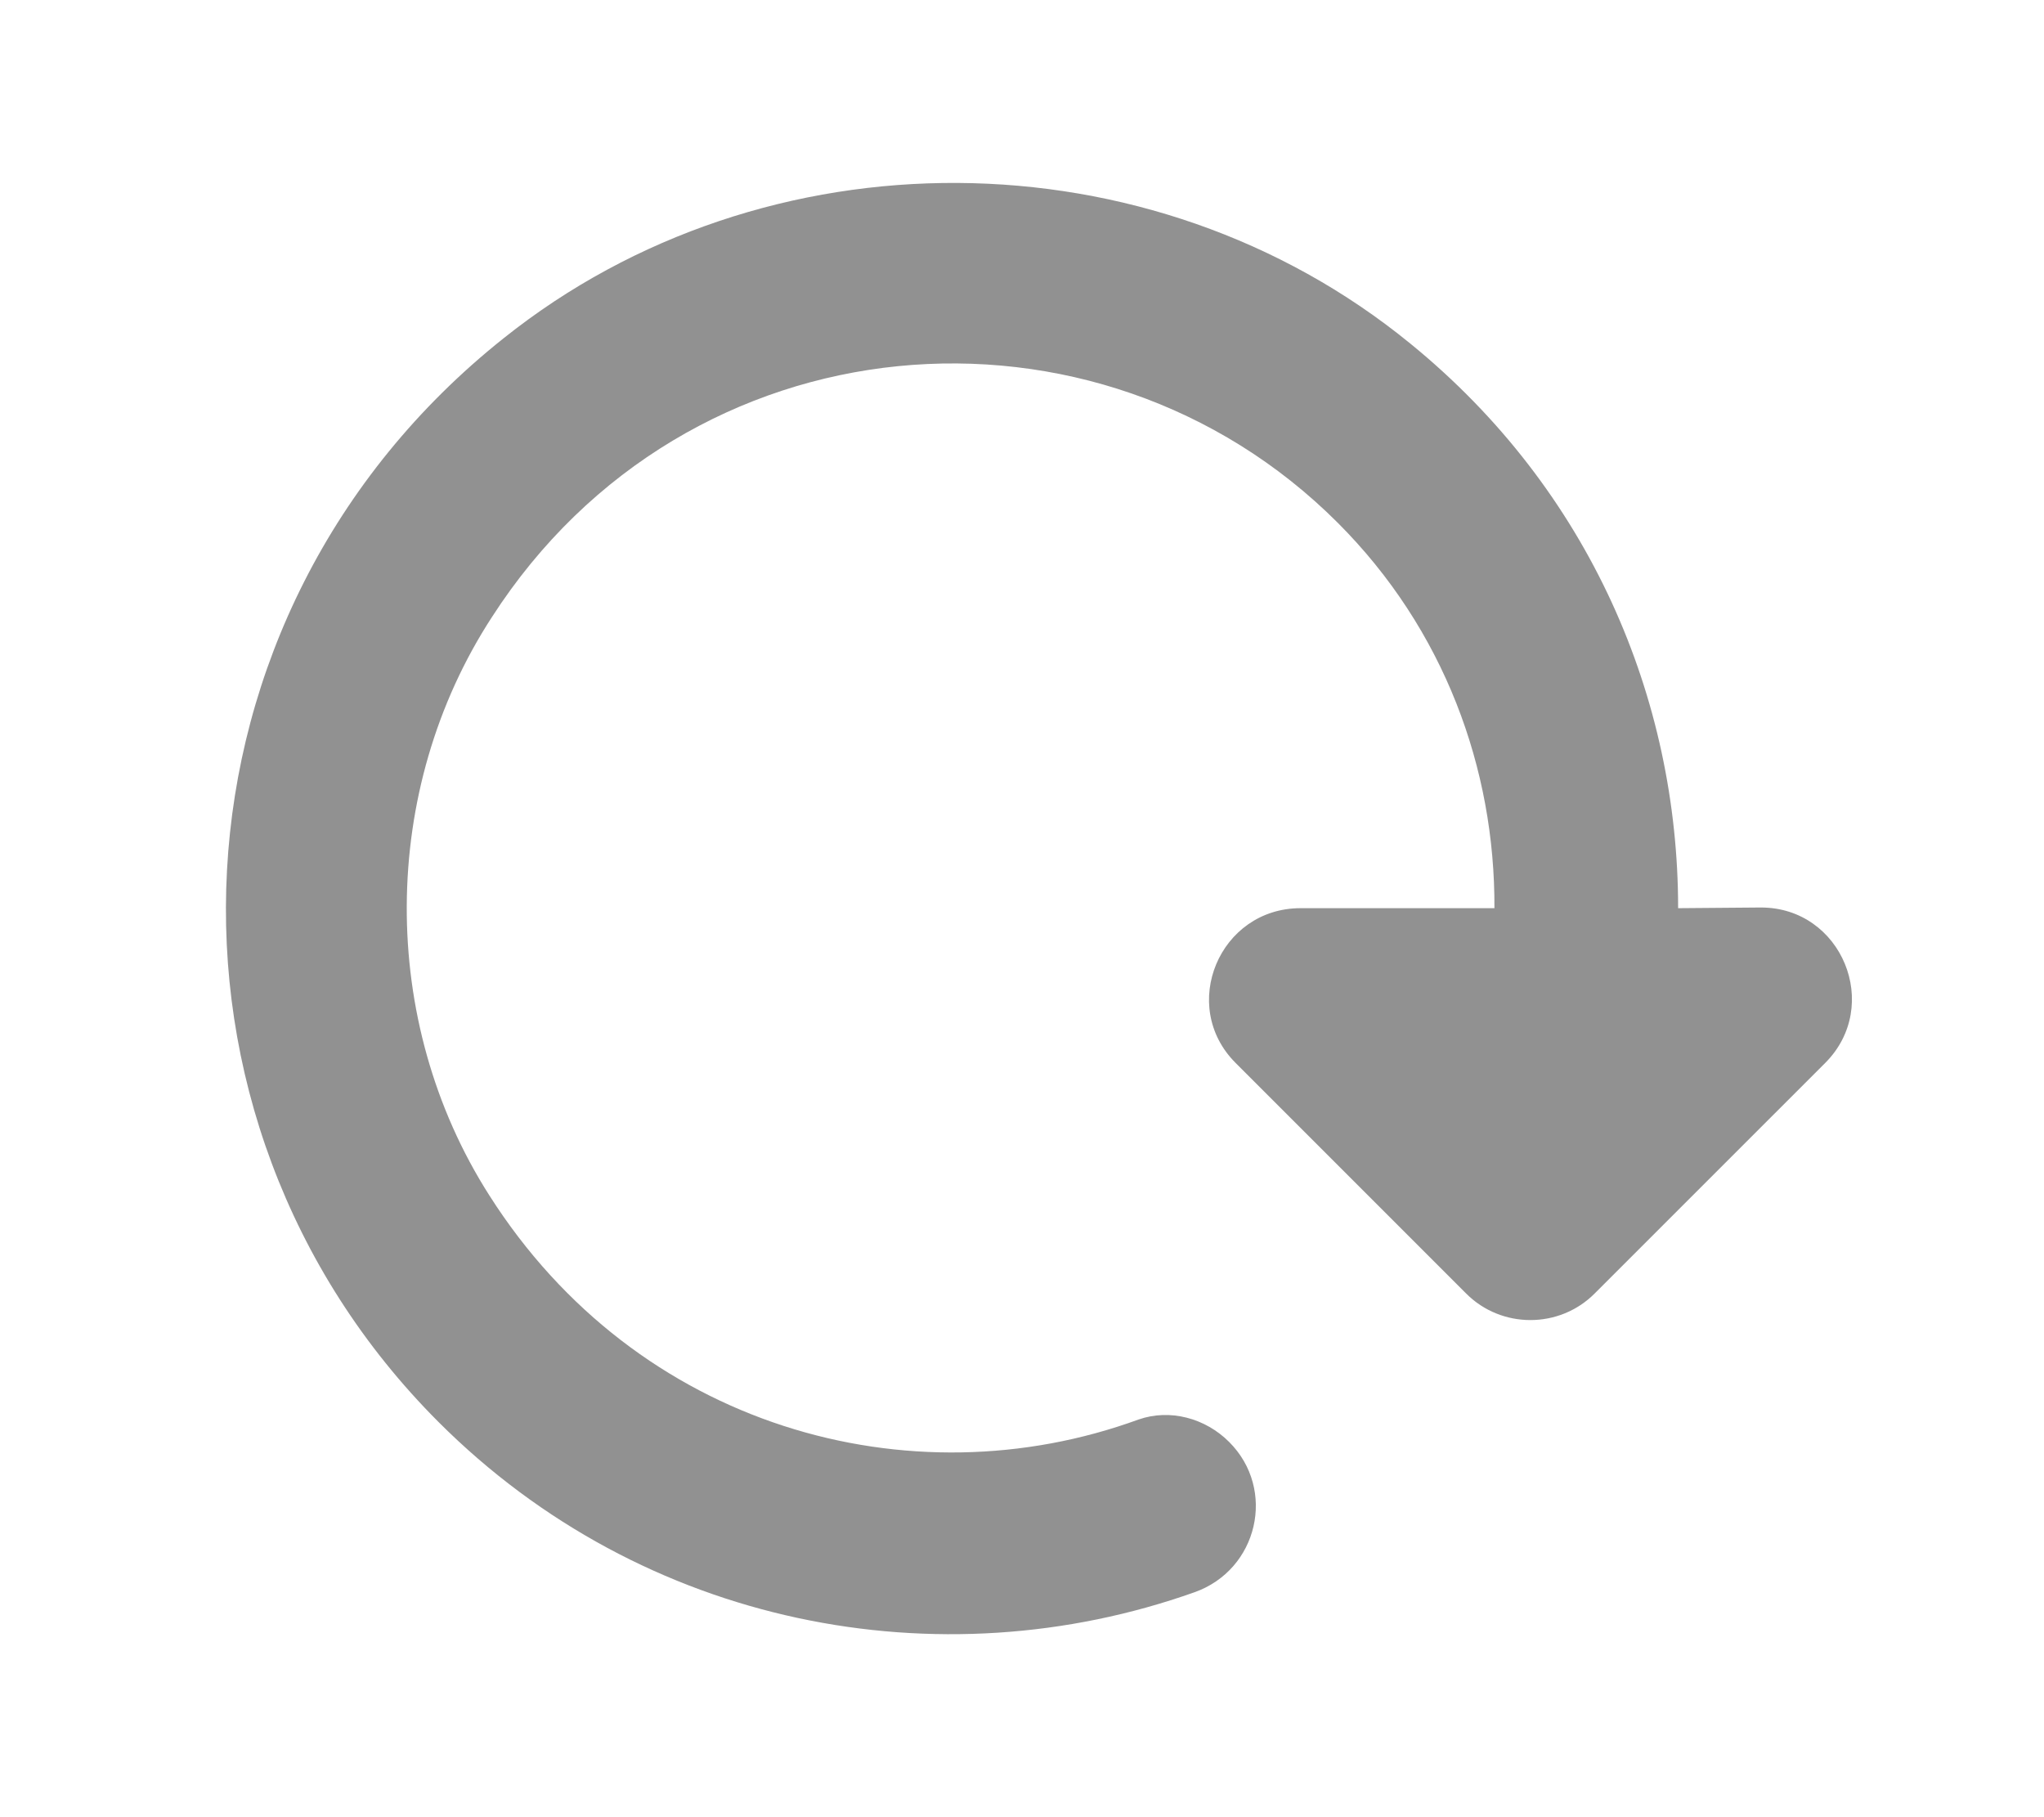<svg width="45" height="40" viewBox="0 0 45 40" fill="none" xmlns="http://www.w3.org/2000/svg">
<g opacity="0.5" filter="url(#filter0_d_534_4255)">
<path d="M36.945 15.991C36.945 11.381 35.008 6.786 31.048 3.562C25.336 -1.104 16.852 -1.161 11.083 3.449C3.448 9.529 2.967 20.614 9.655 27.302C14.166 31.813 20.684 33.043 26.297 31.049C27.697 30.554 28.107 28.787 27.061 27.741C26.538 27.217 25.76 27.005 25.067 27.246C20.034 29.084 14.024 27.429 10.772 22.311C8.326 18.479 8.354 13.389 10.829 9.585C15.127 2.911 24.162 2.219 29.451 7.507C31.798 9.854 32.915 12.922 32.901 15.991L28.631 15.991C26.849 15.991 25.944 18.14 27.203 19.398L32.279 24.474C33.056 25.252 34.329 25.252 35.106 24.474L40.183 19.398C41.441 18.14 40.55 15.976 38.769 15.976L36.945 15.991Z" fill="#242424"/>
</g>
<defs>
<filter id="filter0_d_534_4255" x="0.974" y="0.027" width="43.797" height="39.946" filterUnits="userSpaceOnUse" color-interpolation-filters="sRGB">
<feFlood flood-opacity="0" result="BackgroundImageFix"/>
<feColorMatrix in="SourceAlpha" type="matrix" values="0 0 0 0 0 0 0 0 0 0 0 0 0 0 0 0 0 0 127 0" result="hardAlpha"/>
<feOffset dy="4"/>
<feGaussianBlur stdDeviation="2"/>
<feComposite in2="hardAlpha" operator="out"/>
<feColorMatrix type="matrix" values="0 0 0 0 0 0 0 0 0 0 0 0 0 0 0 0 0 0 0.05 0"/>
<feBlend mode="normal" in2="BackgroundImageFix" result="effect1_dropShadow_534_4255"/>
<feBlend mode="normal" in="SourceGraphic" in2="effect1_dropShadow_534_4255" result="shape"/>
</filter>
</defs>
</svg>
